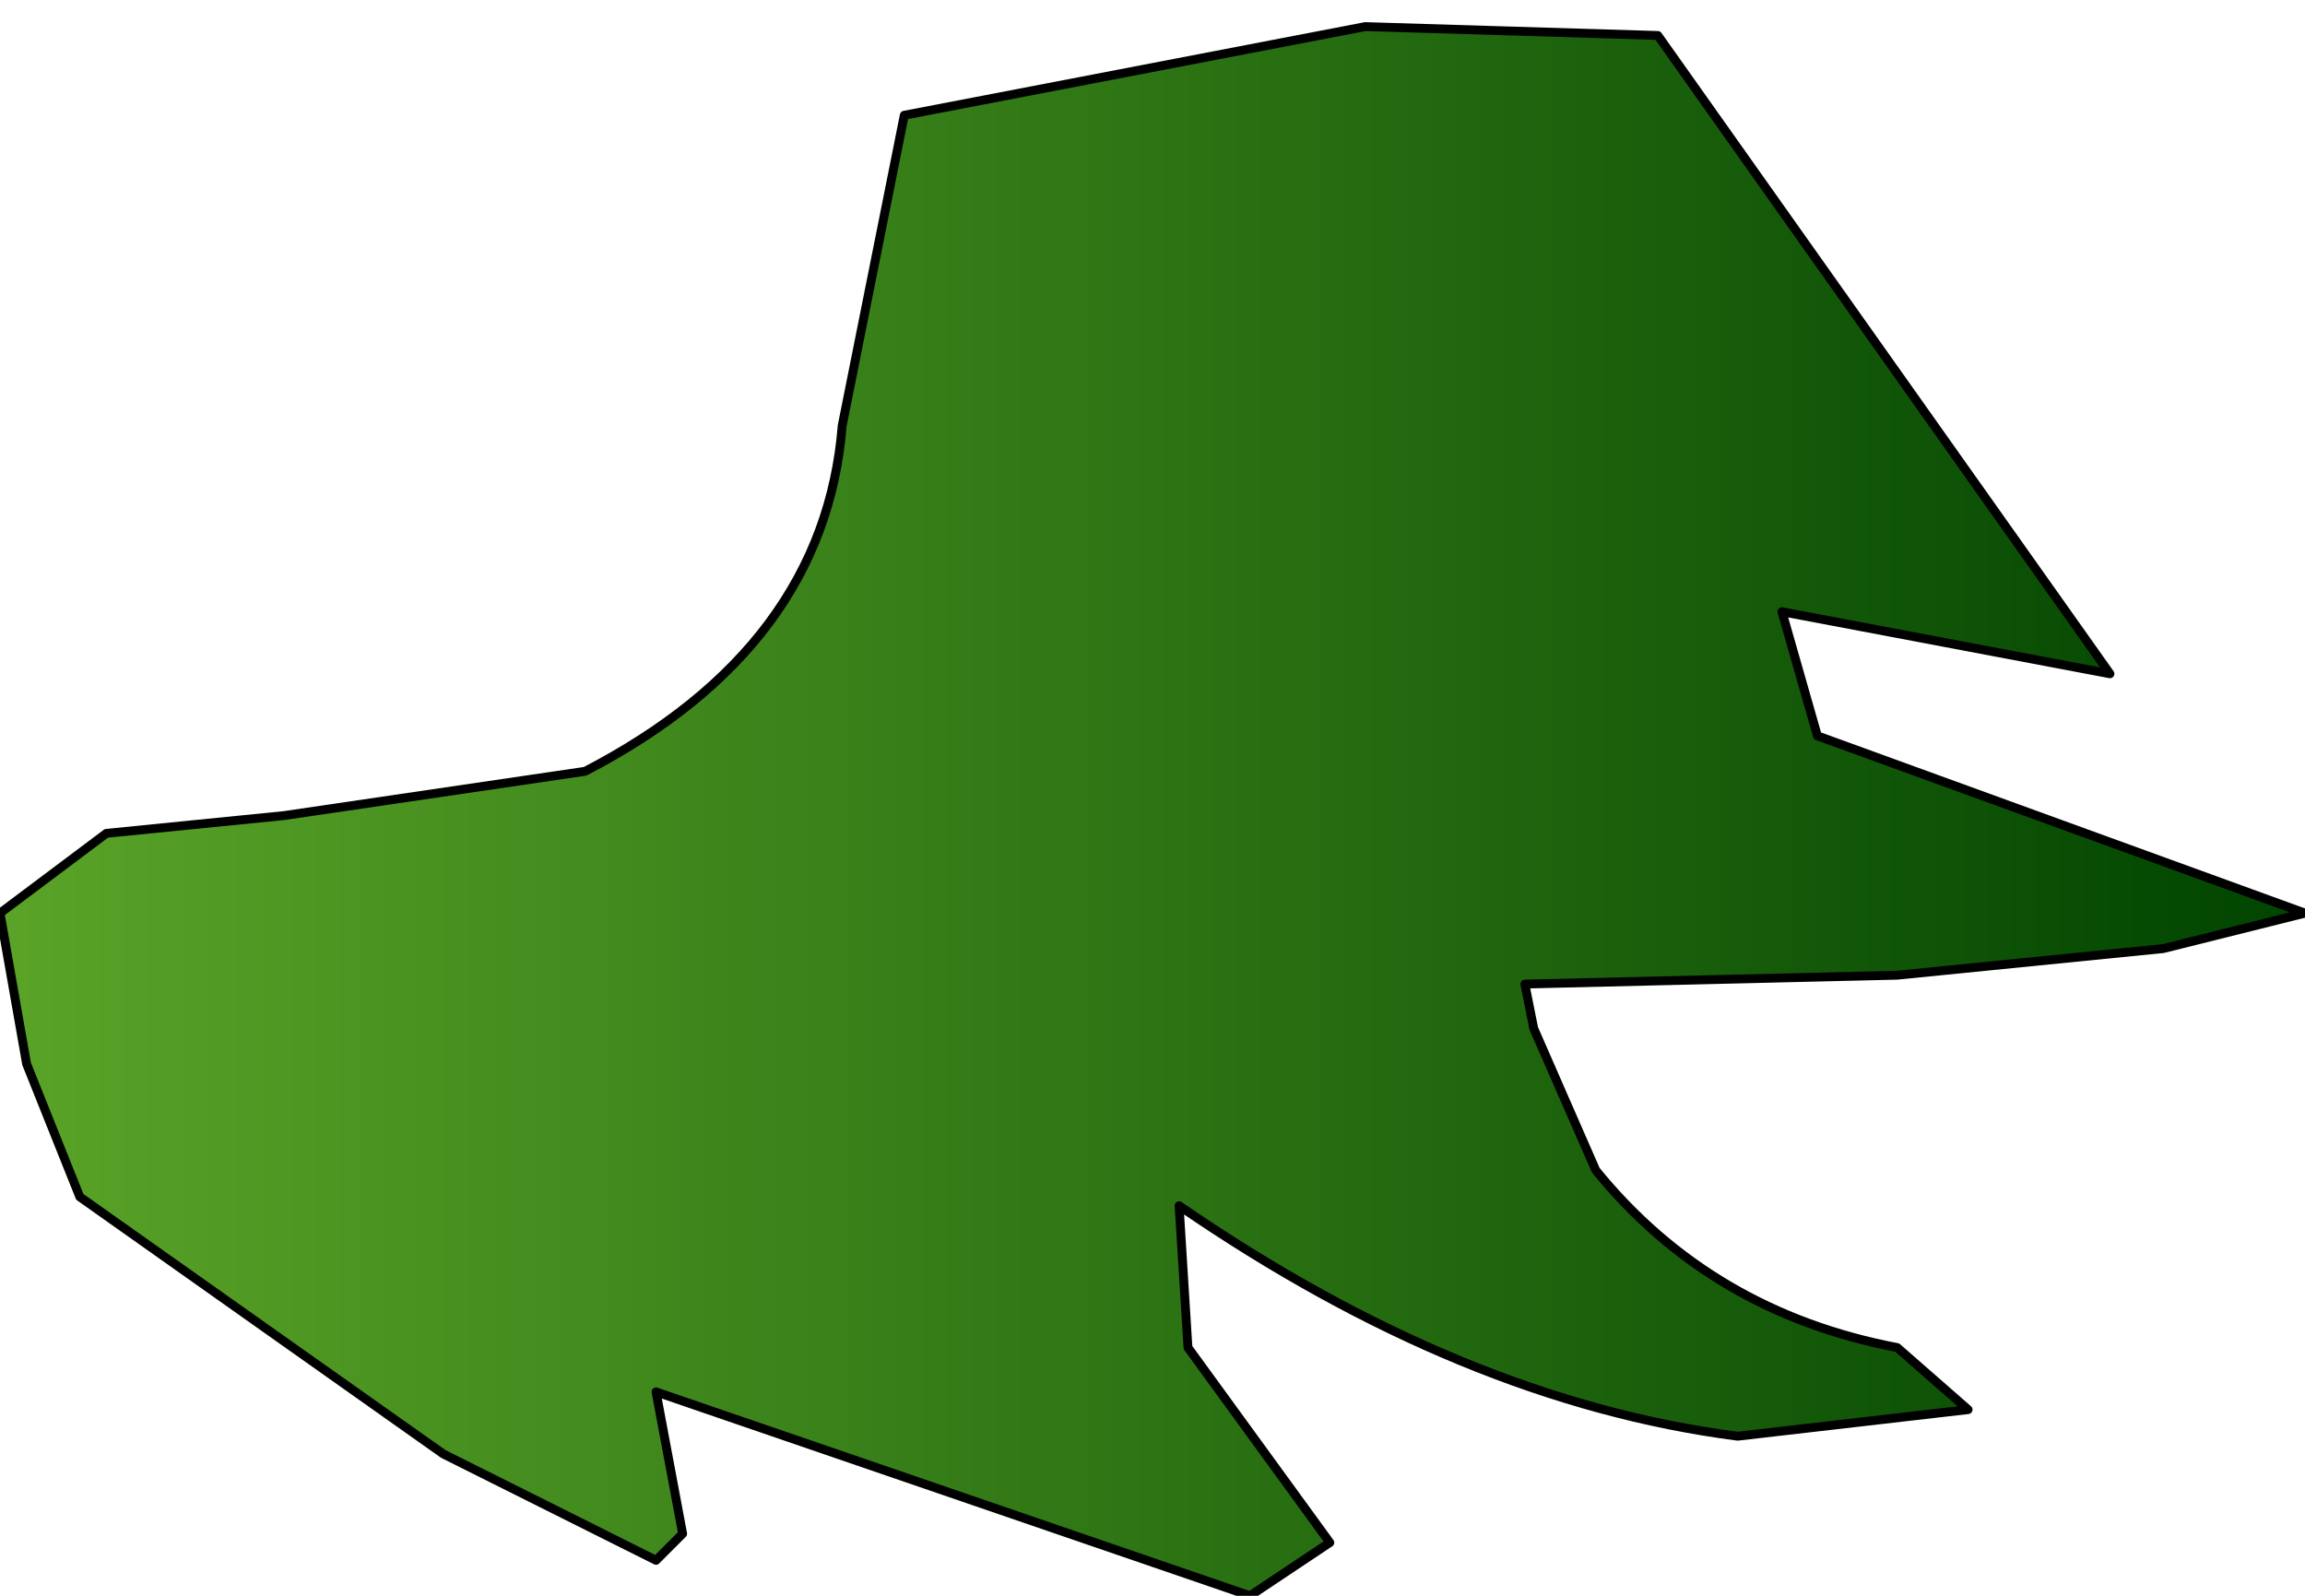 <?xml version="1.0" encoding="UTF-8" standalone="no"?>
<svg xmlns:xlink="http://www.w3.org/1999/xlink" height="9.0px" width="13.0px" xmlns="http://www.w3.org/2000/svg">
  <g transform="matrix(1.0, 0.0, 0.0, 1.0, 6.5, 4.5)">
    <path d="M2.85 -4.3 L5.4 -0.7 3.55 -1.05 3.75 -0.35 6.5 0.65 5.7 0.85 4.2 1.0 2.1 1.05 2.15 1.3 2.5 2.1 Q3.15 2.9 4.2 3.1 L4.6 3.45 3.3 3.6 Q1.75 3.4 0.15 2.3 L0.2 3.1 1.0 4.2 0.55 4.5 -2.8 3.35 -2.65 4.15 -2.8 4.3 -4.0 3.7 -6.05 2.25 -6.35 1.5 -6.5 0.65 -5.9 0.2 -4.9 0.1 -3.2 -0.15 Q-1.85 -0.85 -1.75 -2.1 L-1.4 -3.85 1.2 -4.35 2.85 -4.3" fill="url(#gradient0)" fill-rule="evenodd" stroke="none"/>
    <path d="M2.85 -4.3 L1.2 -4.35 -1.4 -3.85 -1.75 -2.1 Q-1.85 -0.85 -3.2 -0.15 L-4.9 0.1 -5.9 0.2 -6.5 0.65 -6.35 1.5 -6.05 2.25 -4.0 3.7 -2.8 4.3 -2.65 4.15 -2.8 3.35 0.55 4.5 1.0 4.2 0.2 3.1 0.15 2.3 Q1.75 3.4 3.3 3.6 L4.6 3.45 4.2 3.1 Q3.15 2.9 2.5 2.1 L2.15 1.3 2.1 1.05 4.2 1.0 5.7 0.85 6.5 0.65 3.75 -0.35 3.55 -1.05 5.4 -0.7 2.85 -4.3 Z" fill="none" stroke="#000000" stroke-linecap="round" stroke-linejoin="round" stroke-width="0.05"/>
  </g>
  <defs>
    <linearGradient gradientTransform="matrix(0.008, 0.0, 0.0, 0.005, 0.0, 0.0)" gradientUnits="userSpaceOnUse" id="gradient0" spreadMethod="pad" x1="-819.2" x2="819.2">
      <stop offset="0.0" stop-color="#5aa428"/>
      <stop offset="1.0" stop-color="#004400"/>
    </linearGradient>
  </defs>
</svg>
